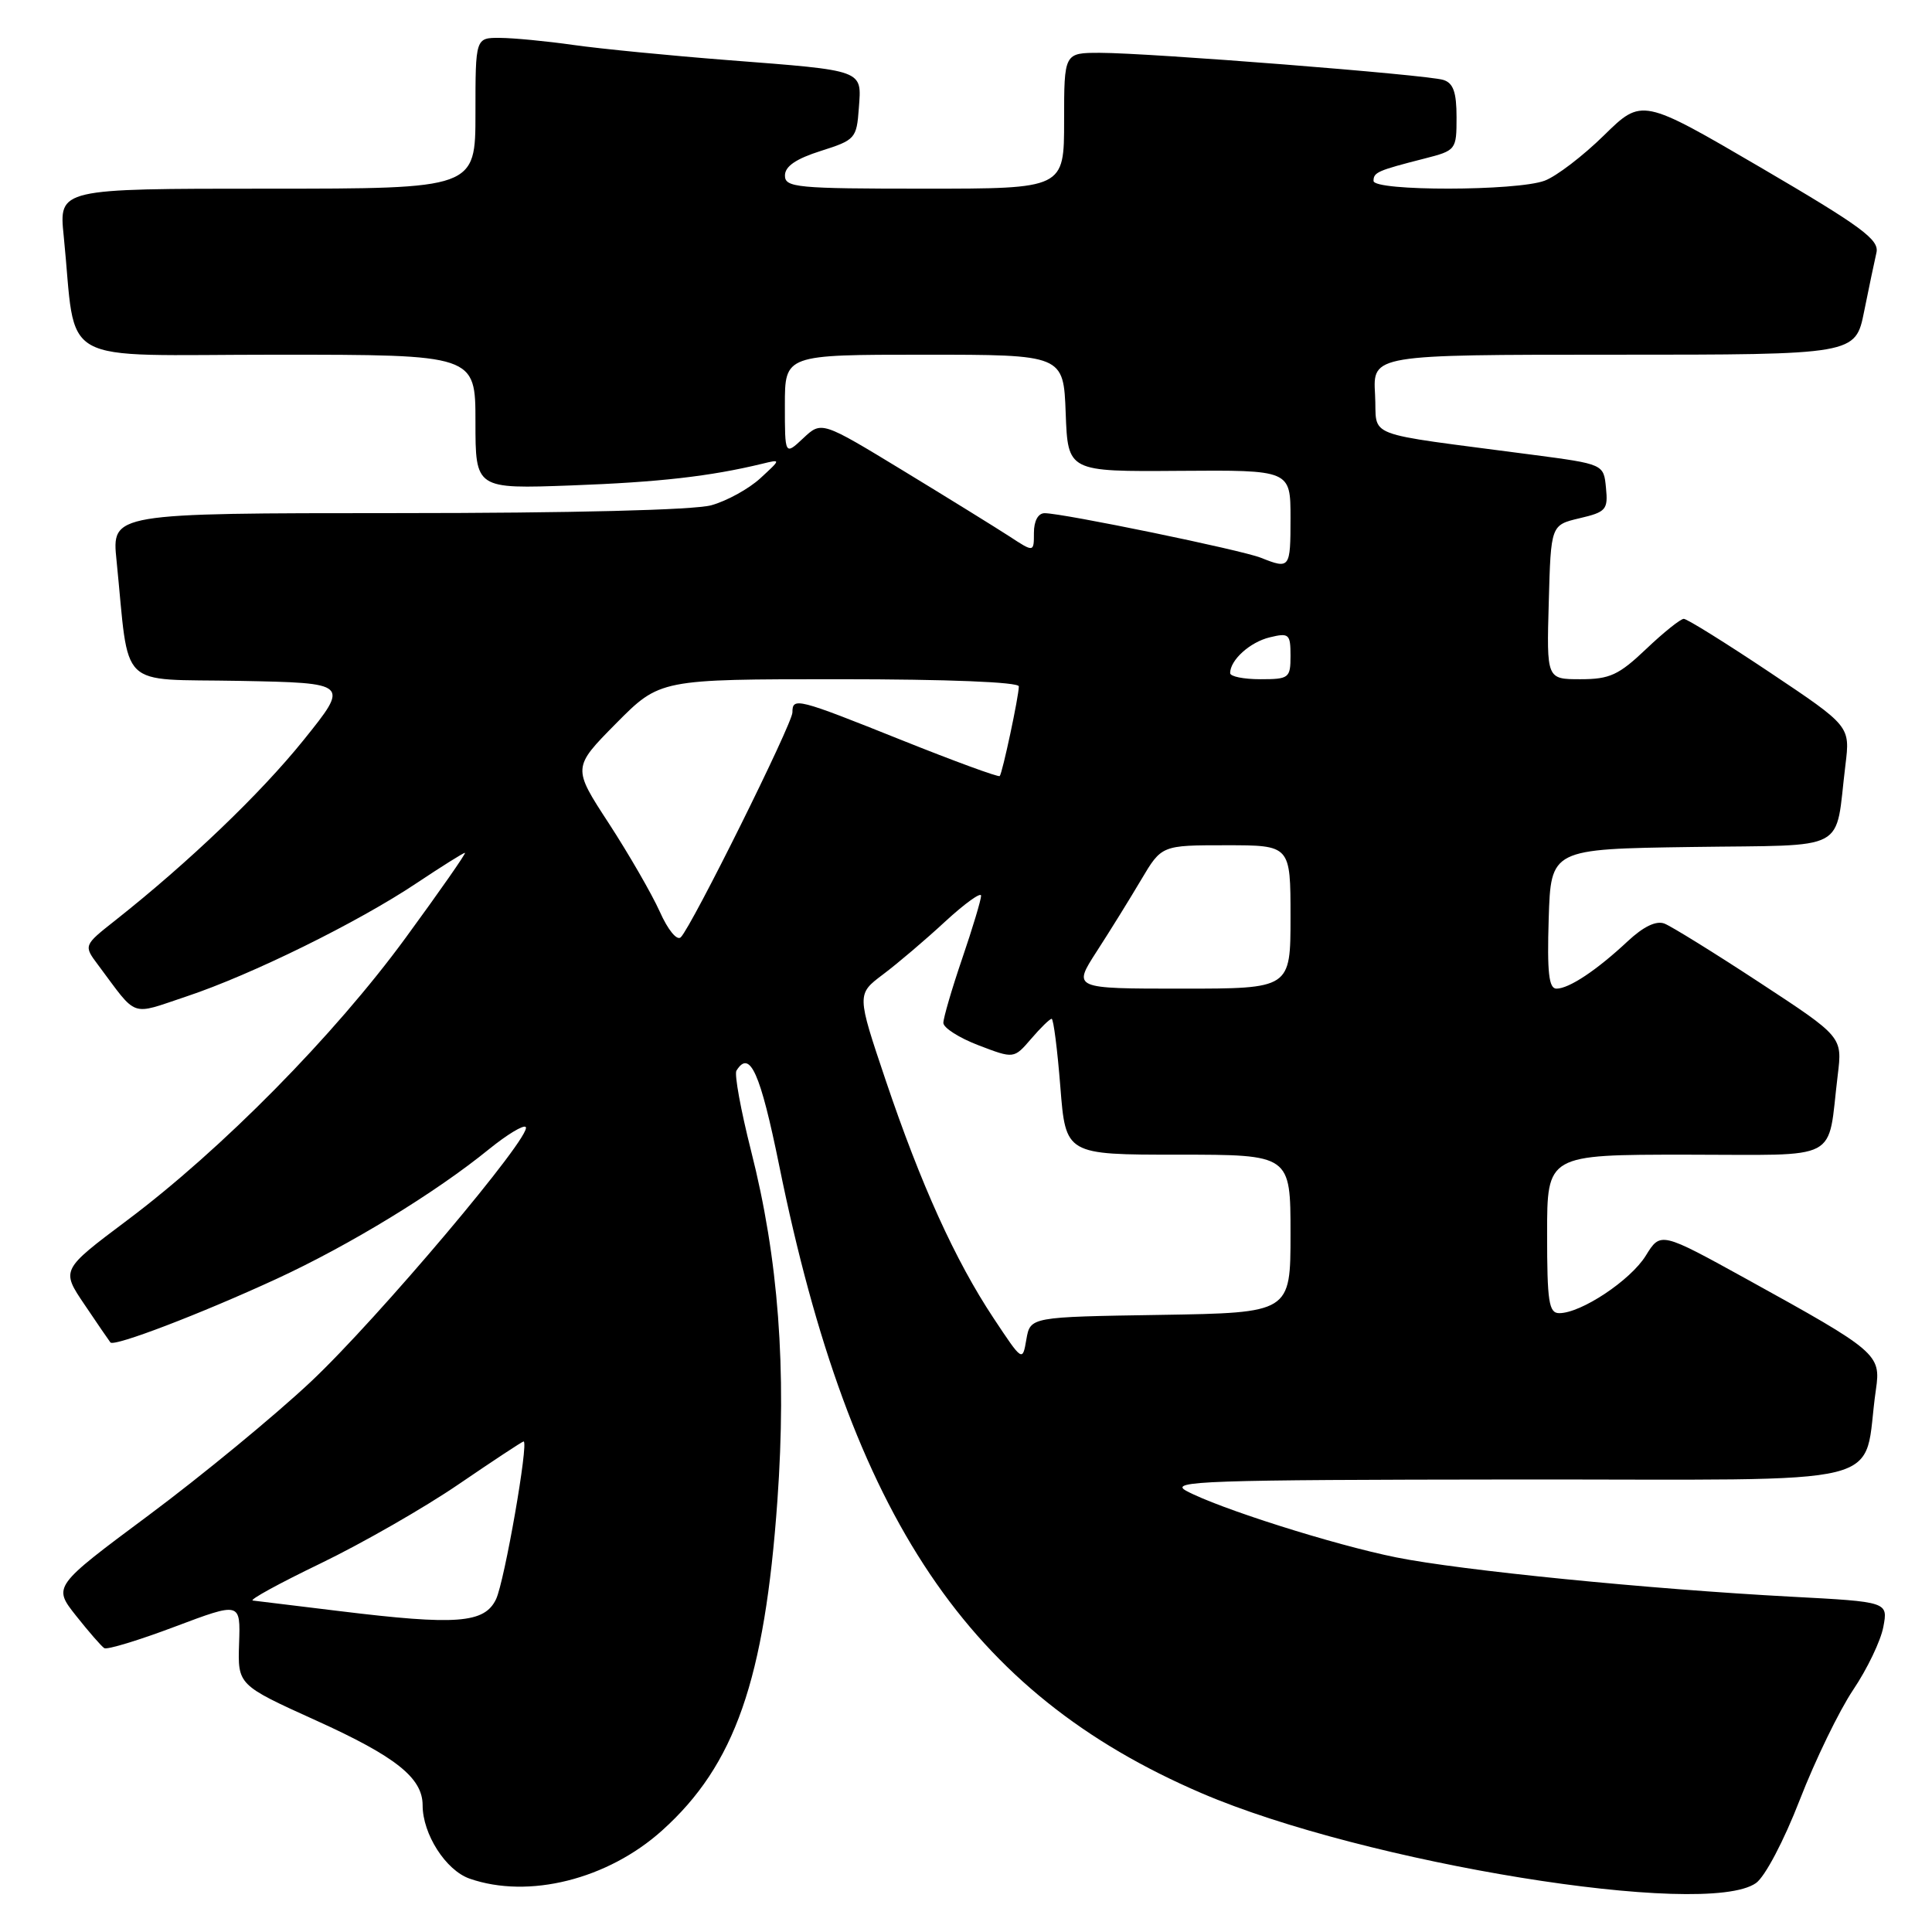 <?xml version="1.0" encoding="UTF-8" standalone="no"?>
<!DOCTYPE svg PUBLIC "-//W3C//DTD SVG 1.1//EN" "http://www.w3.org/Graphics/SVG/1.1/DTD/svg11.dtd" >
<svg xmlns="http://www.w3.org/2000/svg" xmlns:xlink="http://www.w3.org/1999/xlink" version="1.1" viewBox="0 0 256 256">
 <g >
 <path fill="currentColor"
d=" M 232.67 249.52 C 233.87 248.68 236.37 243.93 238.48 238.49 C 240.52 233.23 243.70 226.68 245.55 223.92 C 247.41 221.16 249.21 217.41 249.55 215.58 C 250.18 212.25 250.18 212.25 237.34 211.57 C 218.53 210.57 193.59 208.09 185.00 206.36 C 176.78 204.71 161.42 199.84 157.18 197.54 C 154.80 196.24 159.67 196.08 200.66 196.04 C 252.25 196.00 246.63 197.39 248.57 184.12 C 249.25 179.46 248.77 179.05 231.52 169.53 C 220.04 163.20 220.04 163.20 218.07 166.39 C 216.05 169.65 209.51 174.00 206.61 174.00 C 205.23 174.00 205.00 172.50 205.00 163.50 C 205.00 153.00 205.00 153.00 223.42 153.00 C 244.27 153.00 242.08 154.15 243.51 142.45 C 244.13 137.39 244.13 137.39 233.18 130.21 C 227.16 126.26 221.47 122.74 220.55 122.38 C 219.45 121.96 217.77 122.77 215.68 124.72 C 211.59 128.55 207.91 131.00 206.24 131.00 C 205.23 131.00 204.99 128.87 205.21 121.75 C 205.50 112.50 205.50 112.50 224.18 112.23 C 245.33 111.92 243.08 113.12 244.53 101.36 C 245.16 96.22 245.16 96.22 234.53 89.11 C 228.68 85.20 223.54 82.00 223.11 82.00 C 222.68 82.00 220.43 83.80 218.12 86.00 C 214.49 89.45 213.30 90.00 209.42 90.00 C 204.93 90.00 204.93 90.00 205.22 79.79 C 205.50 69.57 205.50 69.57 209.30 68.67 C 212.81 67.85 213.09 67.53 212.80 64.64 C 212.50 61.50 212.50 61.50 203.00 60.25 C 180.00 57.21 182.54 58.18 182.20 52.25 C 181.90 47.00 181.90 47.00 213.88 47.00 C 245.86 47.00 245.86 47.00 247.01 41.25 C 247.65 38.09 248.38 34.59 248.64 33.47 C 249.03 31.76 246.67 30.02 233.34 22.22 C 217.57 13.00 217.57 13.00 212.53 17.94 C 209.76 20.66 206.23 23.36 204.68 23.94 C 200.99 25.33 182.00 25.35 182.00 23.97 C 182.00 22.83 182.53 22.60 188.75 21.01 C 192.94 19.94 193.00 19.86 193.00 15.53 C 193.00 12.22 192.57 11.00 191.25 10.59 C 189.08 9.90 152.23 7.00 145.75 7.00 C 141.00 7.00 141.00 7.00 141.00 16.00 C 141.00 25.00 141.00 25.00 122.50 25.00 C 105.55 25.00 104.00 24.85 104.01 23.25 C 104.01 22.04 105.48 21.04 108.76 20.00 C 113.33 18.55 113.51 18.35 113.80 14.33 C 114.18 9.20 114.66 9.38 96.50 7.97 C 88.80 7.37 79.58 6.47 76.00 5.96 C 72.42 5.45 68.04 5.03 66.25 5.02 C 63.00 5.00 63.00 5.00 63.00 15.00 C 63.00 25.00 63.00 25.00 35.40 25.00 C 7.80 25.00 7.80 25.00 8.44 31.25 C 10.22 48.84 6.93 47.00 36.59 47.00 C 63.00 47.00 63.00 47.00 63.00 55.89 C 63.00 64.79 63.00 64.79 75.75 64.32 C 87.36 63.89 94.10 63.12 101.00 61.45 C 103.50 60.84 103.50 60.84 100.75 63.37 C 99.23 64.77 96.31 66.38 94.25 66.95 C 91.96 67.58 75.79 67.99 52.65 67.99 C 14.80 68.00 14.80 68.00 15.44 74.25 C 17.20 91.69 15.39 89.91 31.75 90.22 C 46.31 90.50 46.31 90.50 40.22 98.07 C 34.51 105.16 25.04 114.23 15.28 121.95 C 11.06 125.28 11.06 125.28 13.02 127.89 C 18.31 134.97 17.15 134.55 24.72 132.03 C 33.33 129.16 47.42 122.22 55.20 117.02 C 58.52 114.81 61.40 113.00 61.61 113.00 C 61.82 113.00 58.29 118.06 53.76 124.25 C 44.30 137.19 29.37 152.32 16.79 161.74 C 8.09 168.27 8.09 168.27 11.21 172.88 C 12.92 175.42 14.46 177.67 14.63 177.88 C 15.11 178.49 26.60 174.09 36.64 169.46 C 46.32 164.99 57.68 158.06 64.80 152.27 C 67.17 150.35 69.36 149.02 69.66 149.33 C 70.66 150.33 49.99 174.83 41.15 183.12 C 36.39 187.59 26.76 195.52 19.75 200.74 C 7.01 210.22 7.01 210.22 10.08 214.10 C 11.77 216.23 13.45 218.16 13.82 218.39 C 14.20 218.62 18.41 217.34 23.18 215.54 C 31.87 212.27 31.87 212.27 31.68 217.77 C 31.50 223.27 31.50 223.27 41.92 227.99 C 52.45 232.76 56.00 235.58 56.00 239.21 C 56.00 243.03 59.07 247.83 62.23 248.93 C 70.04 251.65 80.52 249.03 87.73 242.55 C 97.38 233.88 101.32 222.59 103.01 198.83 C 104.25 181.35 103.16 166.81 99.51 152.45 C 98.16 147.11 97.29 142.34 97.58 141.87 C 99.35 139.01 100.74 142.10 103.26 154.50 C 112.74 201.14 128.38 224.36 159.20 237.60 C 180.83 246.89 225.97 254.21 232.67 249.52 Z  M 45.00 213.48 C 39.22 212.77 34.05 212.14 33.50 212.08 C 32.95 212.02 37.00 209.80 42.50 207.15 C 48.00 204.49 56.23 199.78 60.79 196.66 C 65.35 193.55 69.21 191.00 69.38 191.00 C 70.09 191.00 66.85 209.54 65.73 211.90 C 64.20 215.10 60.50 215.38 45.00 213.48 Z  M 131.65 174.66 C 126.57 167.00 122.03 156.99 117.35 143.12 C 113.52 131.74 113.52 131.74 117.00 129.12 C 118.92 127.68 122.63 124.53 125.24 122.11 C 127.86 119.70 130.00 118.16 130.00 118.69 C 130.00 119.22 128.88 122.96 127.50 127.00 C 126.12 131.04 125.00 134.89 125.00 135.54 C 125.00 136.19 127.10 137.53 129.67 138.51 C 134.35 140.30 134.35 140.30 136.63 137.65 C 137.88 136.19 139.10 135.00 139.35 135.00 C 139.59 135.00 140.11 139.05 140.50 144.00 C 141.21 153.00 141.21 153.00 156.11 153.00 C 171.00 153.00 171.00 153.00 171.00 163.48 C 171.00 173.95 171.00 173.95 153.76 174.23 C 136.52 174.50 136.52 174.50 136.00 177.47 C 135.49 180.45 135.49 180.45 131.65 174.66 Z  M 145.32 126.07 C 147.07 123.37 149.72 119.09 151.21 116.57 C 153.92 112.00 153.92 112.00 162.46 112.00 C 171.00 112.00 171.00 112.00 171.00 121.50 C 171.00 131.00 171.00 131.00 156.57 131.00 C 142.14 131.00 142.14 131.00 145.32 126.07 Z  M 87.42 120.79 C 86.36 118.44 83.33 113.19 80.68 109.11 C 75.85 101.71 75.85 101.71 81.64 95.85 C 87.44 90.00 87.44 90.00 111.22 90.00 C 125.59 90.00 135.00 90.38 135.00 90.95 C 135.00 92.25 132.83 102.42 132.47 102.83 C 132.31 103.01 126.47 100.87 119.50 98.08 C 105.59 92.51 105.00 92.36 105.00 94.40 C 105.00 95.89 91.68 122.72 90.21 124.19 C 89.71 124.69 88.51 123.24 87.42 120.79 Z  M 163.00 89.19 C 163.00 87.46 165.63 85.08 168.25 84.45 C 170.80 83.83 171.00 84.01 171.00 86.89 C 171.00 89.85 170.81 90.00 167.00 90.00 C 164.80 90.00 163.00 89.64 163.00 89.19 Z  M 167.08 73.91 C 164.52 72.88 140.83 68.00 138.42 68.00 C 137.56 68.00 137.00 69.02 137.00 70.60 C 137.00 73.20 137.00 73.20 133.75 71.07 C 131.96 69.91 125.63 65.99 119.68 62.37 C 108.86 55.79 108.86 55.79 106.43 58.07 C 104.00 60.35 104.00 60.35 104.00 53.67 C 104.00 47.00 104.00 47.00 122.46 47.00 C 140.92 47.00 140.92 47.00 141.21 54.75 C 141.50 62.50 141.50 62.50 156.25 62.39 C 171.00 62.28 171.00 62.28 171.00 68.64 C 171.00 75.33 170.92 75.44 167.08 73.91 Z "/>
</g>
</svg>